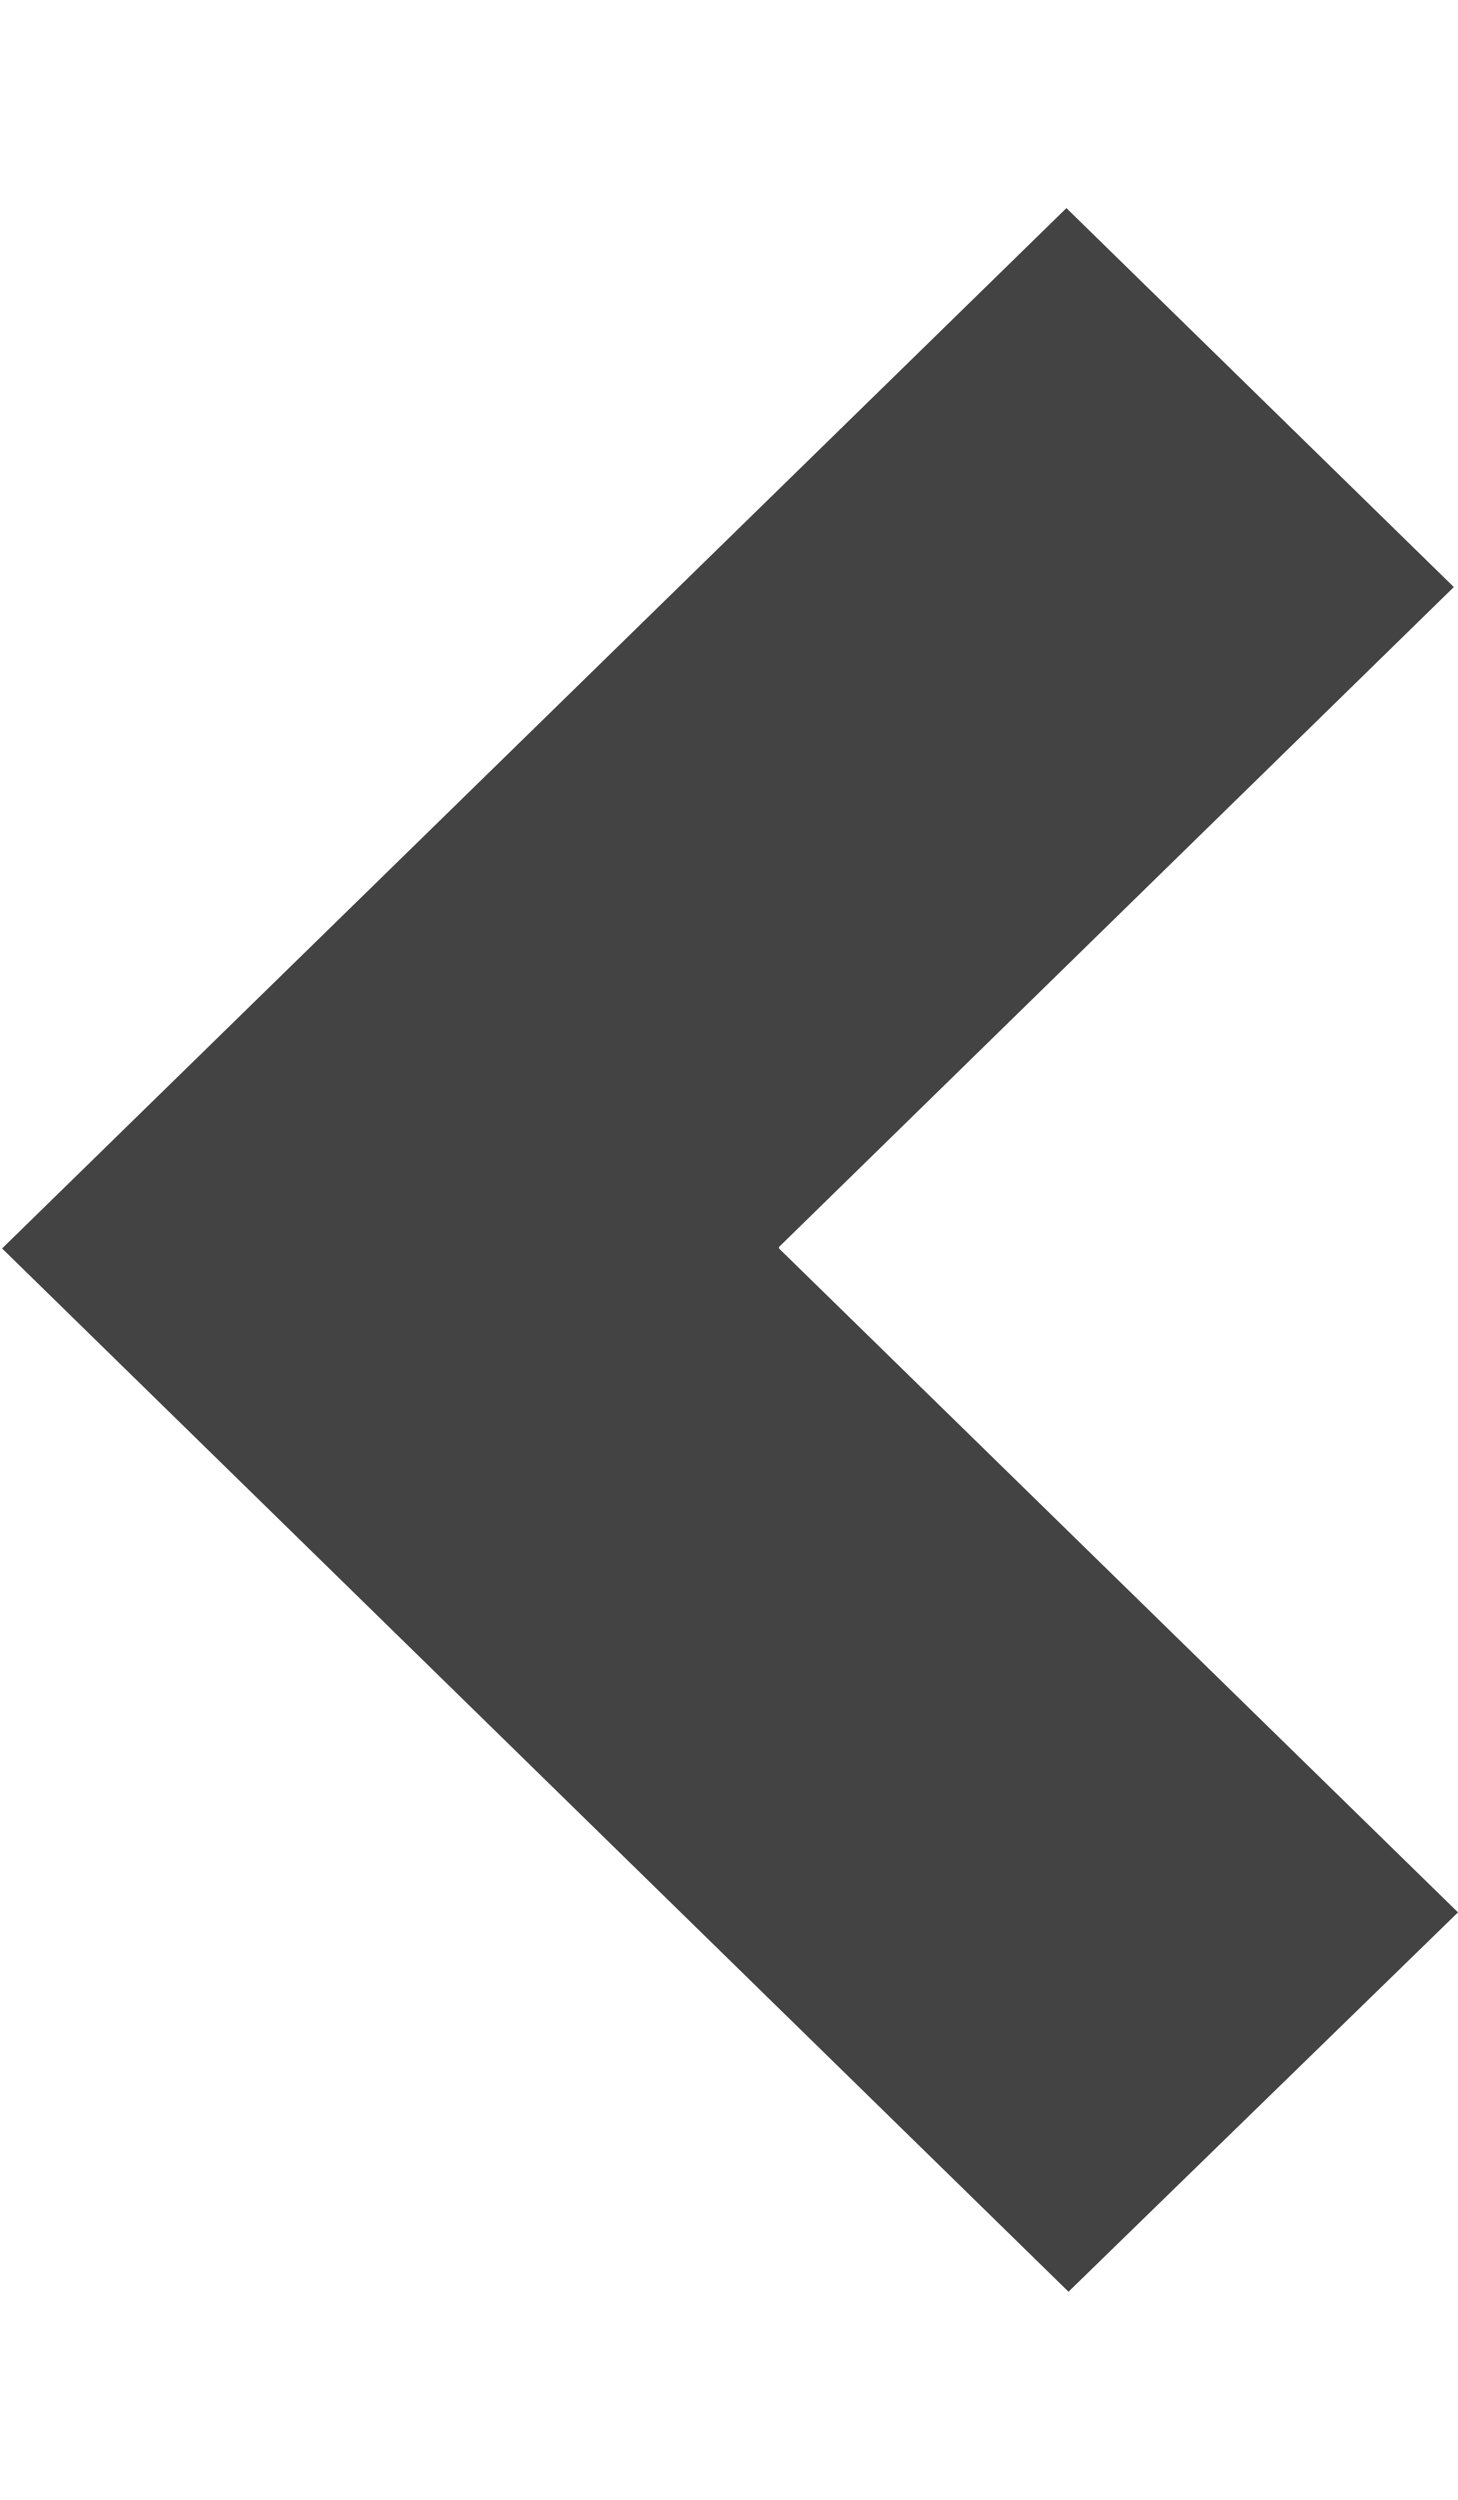 <svg id="SvgjsSvg1008" xmlns="http://www.w3.org/2000/svg" version="1.1" xmlns:xlink="http://www.w3.org/1999/xlink" xmlns:svgjs="http://svgjs.com/svgjs" width="7" height="12" viewBox="0 0 7 12"><title>Shape 1</title><desc>Created with Avocode.</desc><defs id="SvgjsDefs1009"></defs><path id="SvgjsPath1010" d="M1160.13 956.001L1162 954.18L1158.74 950.993L1158.74 950.988L1158.74 950.986L1161.98 947.818L1160.12 945.999L1155.01 950.993Z " fill="#434343" fill-opacity="1" transform="matrix(1,0,0,1,-1155,-945)"></path></svg>